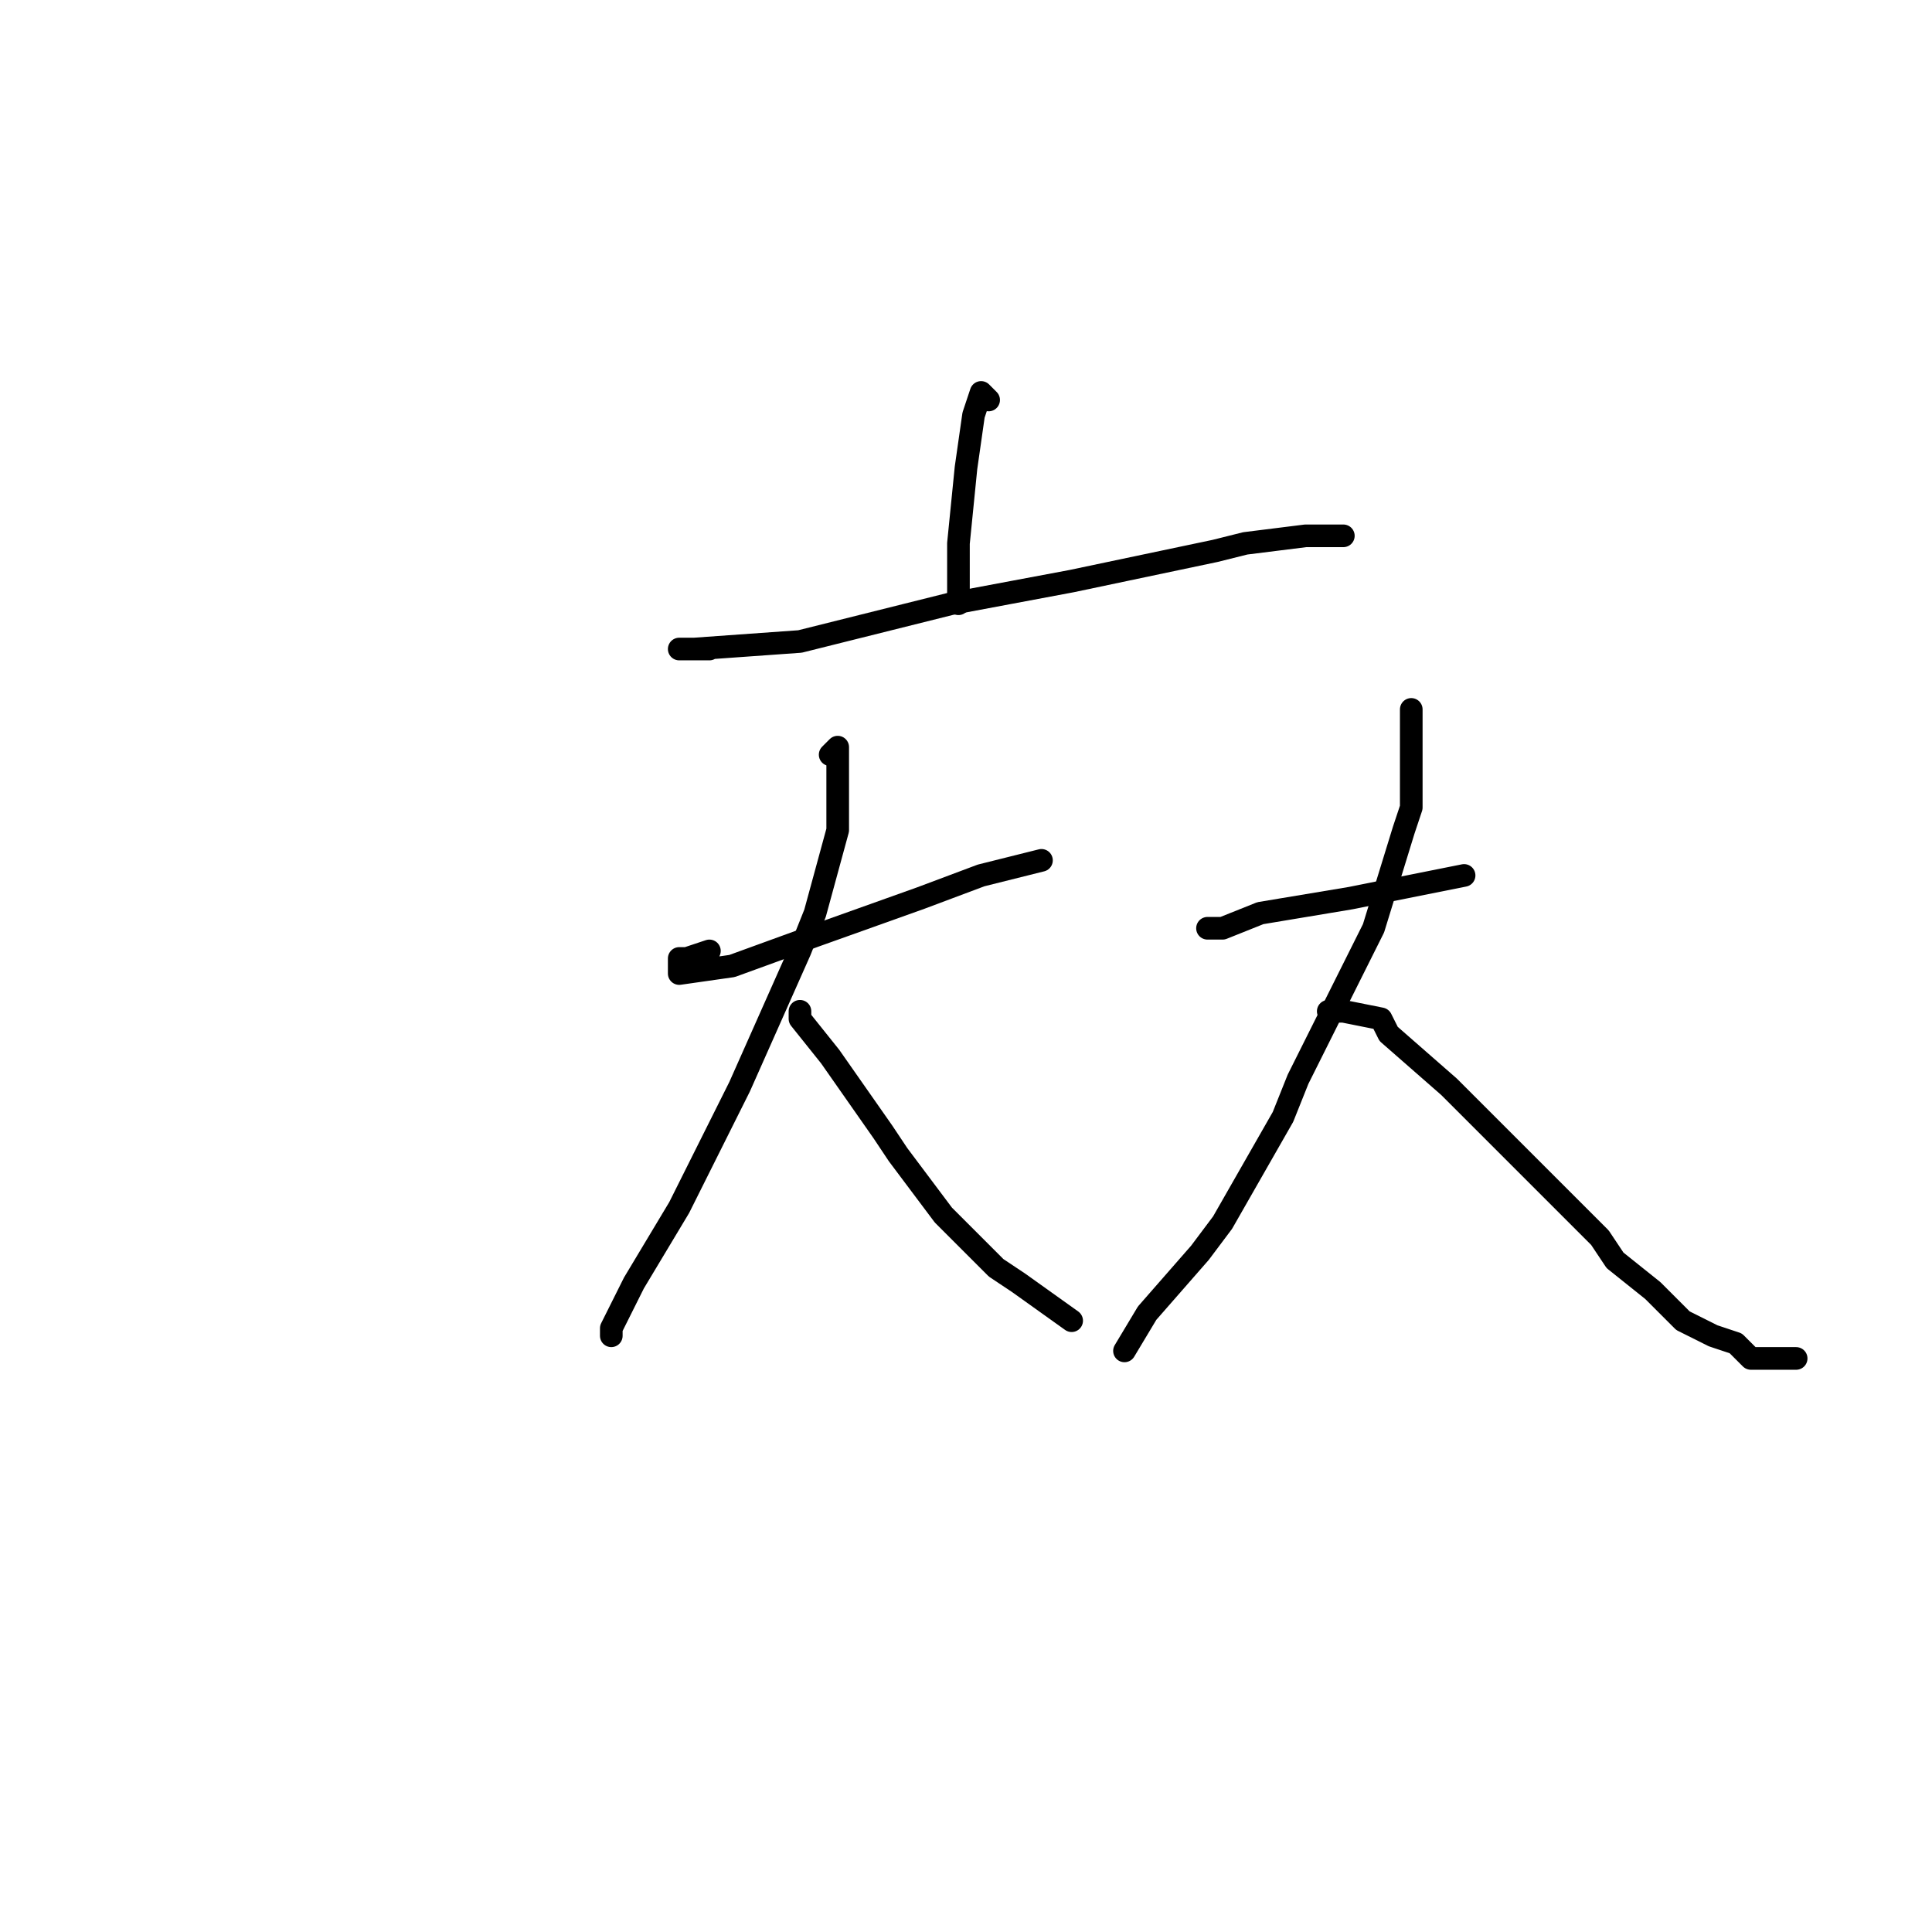 <?xml version="1.0" standalone="no"?>
    <svg width="256" height="256" xmlns="http://www.w3.org/2000/svg" version="1.1">
    <polyline stroke="black" stroke-width="3" stroke-linecap="round" fill="transparent" stroke-linejoin="round" points="131 53 130 52 129 55 128 62 127 72 127 80 127 80 " />
        <polyline stroke="black" stroke-width="3" stroke-linecap="round" fill="transparent" stroke-linejoin="round" points="94 86 90 86 92 86 106 85 126 80 142 77 161 73 165 72 173 71 175 71 178 71 178 71 " />
        <polyline stroke="black" stroke-width="3" stroke-linecap="round" fill="transparent" stroke-linejoin="round" points="94 126 91 127 90 127 90 128 90 129 97 128 108 124 122 119 130 116 138 114 138 114 " />
        <polyline stroke="black" stroke-width="3" stroke-linecap="round" fill="transparent" stroke-linejoin="round" points="110 100 111 99 111 101 111 102 111 108 111 110 108 121 106 126 98 144 90 160 84 170 81 176 81 177 81 177 " />
        <polyline stroke="black" stroke-width="3" stroke-linecap="round" fill="transparent" stroke-linejoin="round" points="106 134 106 135 110 140 117 150 119 153 125 161 132 168 135 170 142 175 142 175 " />
        <polyline stroke="black" stroke-width="3" stroke-linecap="round" fill="transparent" stroke-linejoin="round" points="161 123 160 123 162 123 167 121 179 119 194 116 194 116 " />
        <polyline stroke="black" stroke-width="3" stroke-linecap="round" fill="transparent" stroke-linejoin="round" points="187 94 187 100 187 104 187 107 186 110 182 123 180 127 172 143 170 148 162 162 159 166 152 174 149 179 149 179 " />
        <polyline stroke="black" stroke-width="3" stroke-linecap="round" fill="transparent" stroke-linejoin="round" points="176 134 178 134 183 135 184 137 192 144 202 154 210 162 212 164 214 167 219 171 221 173 223 175 227 177 230 178 232 180 238 180 238 180 " />
        </svg>